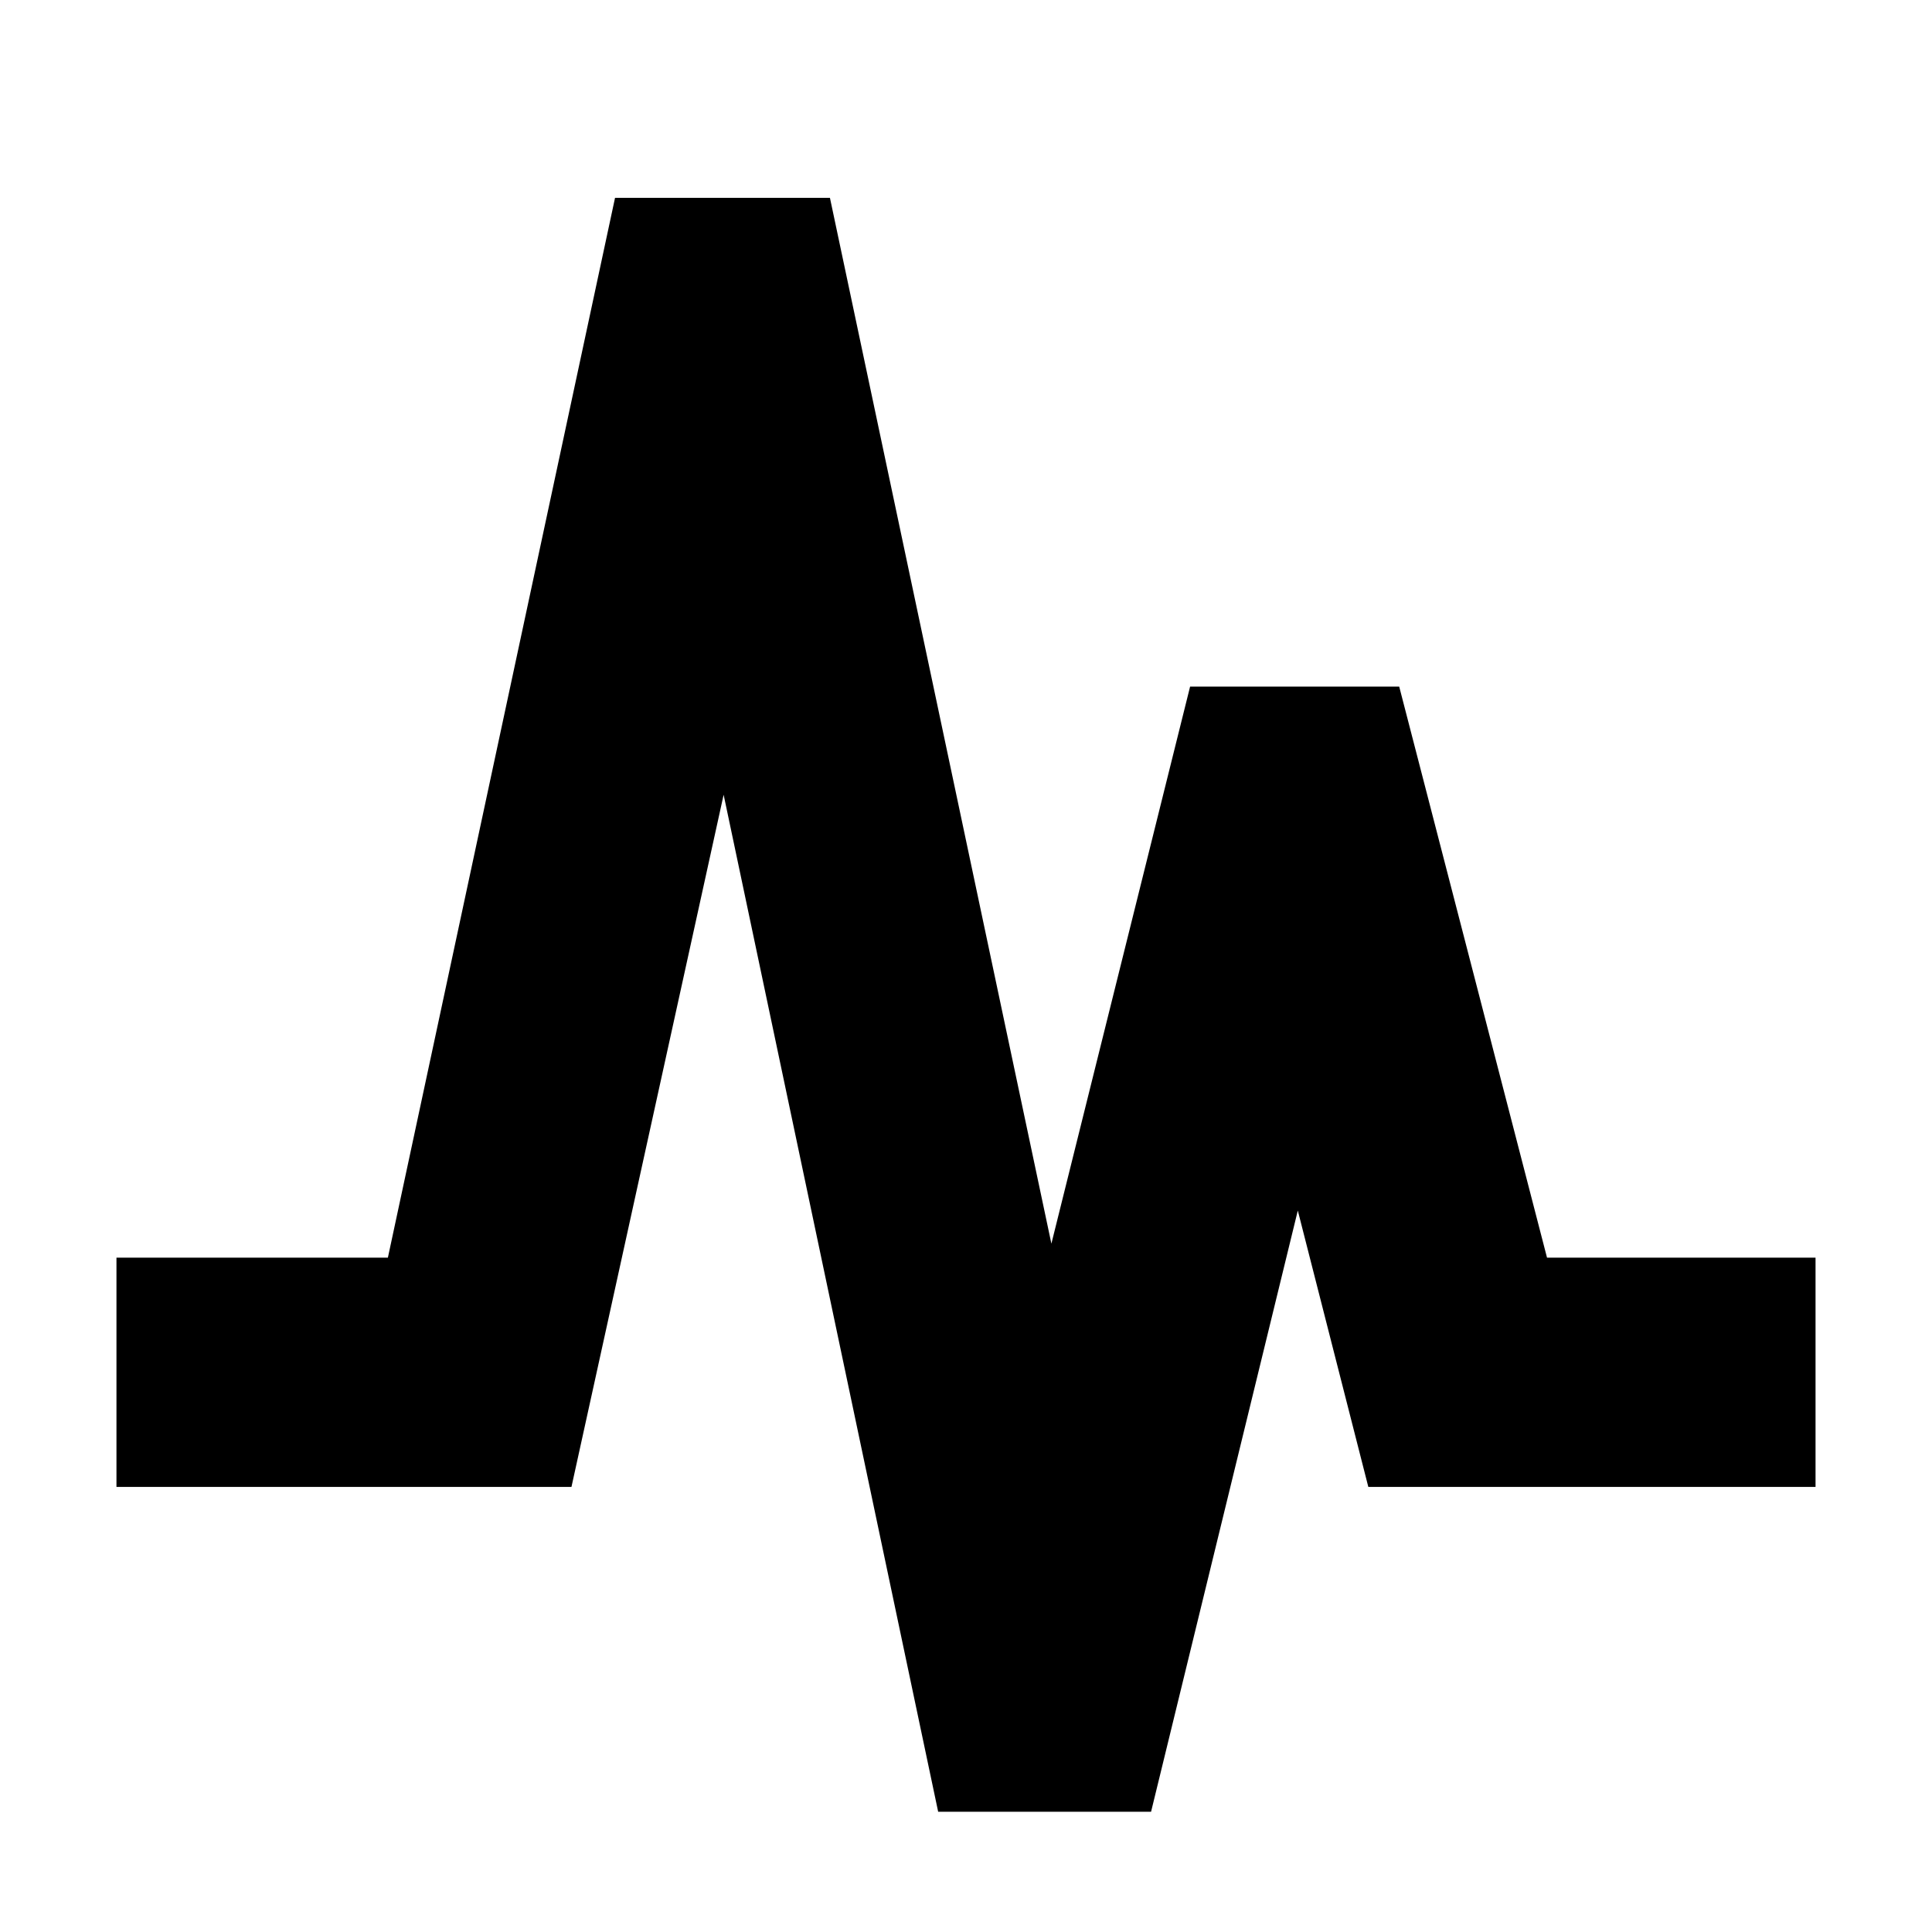 <svg xmlns="http://www.w3.org/2000/svg" height="24" viewBox="0 -960 960 960" width="24"><path d="m466.17-59.74-106.6-505.35-75.61 343.92H57.87v-113.92h134.87L305.61-861.7h106.78l110.04 519.66 68.92-276.79h103.91l73.44 283.74h133.43v113.92H679.91l-35.04-137.31-72.91 298.74H466.17Z"/></svg>